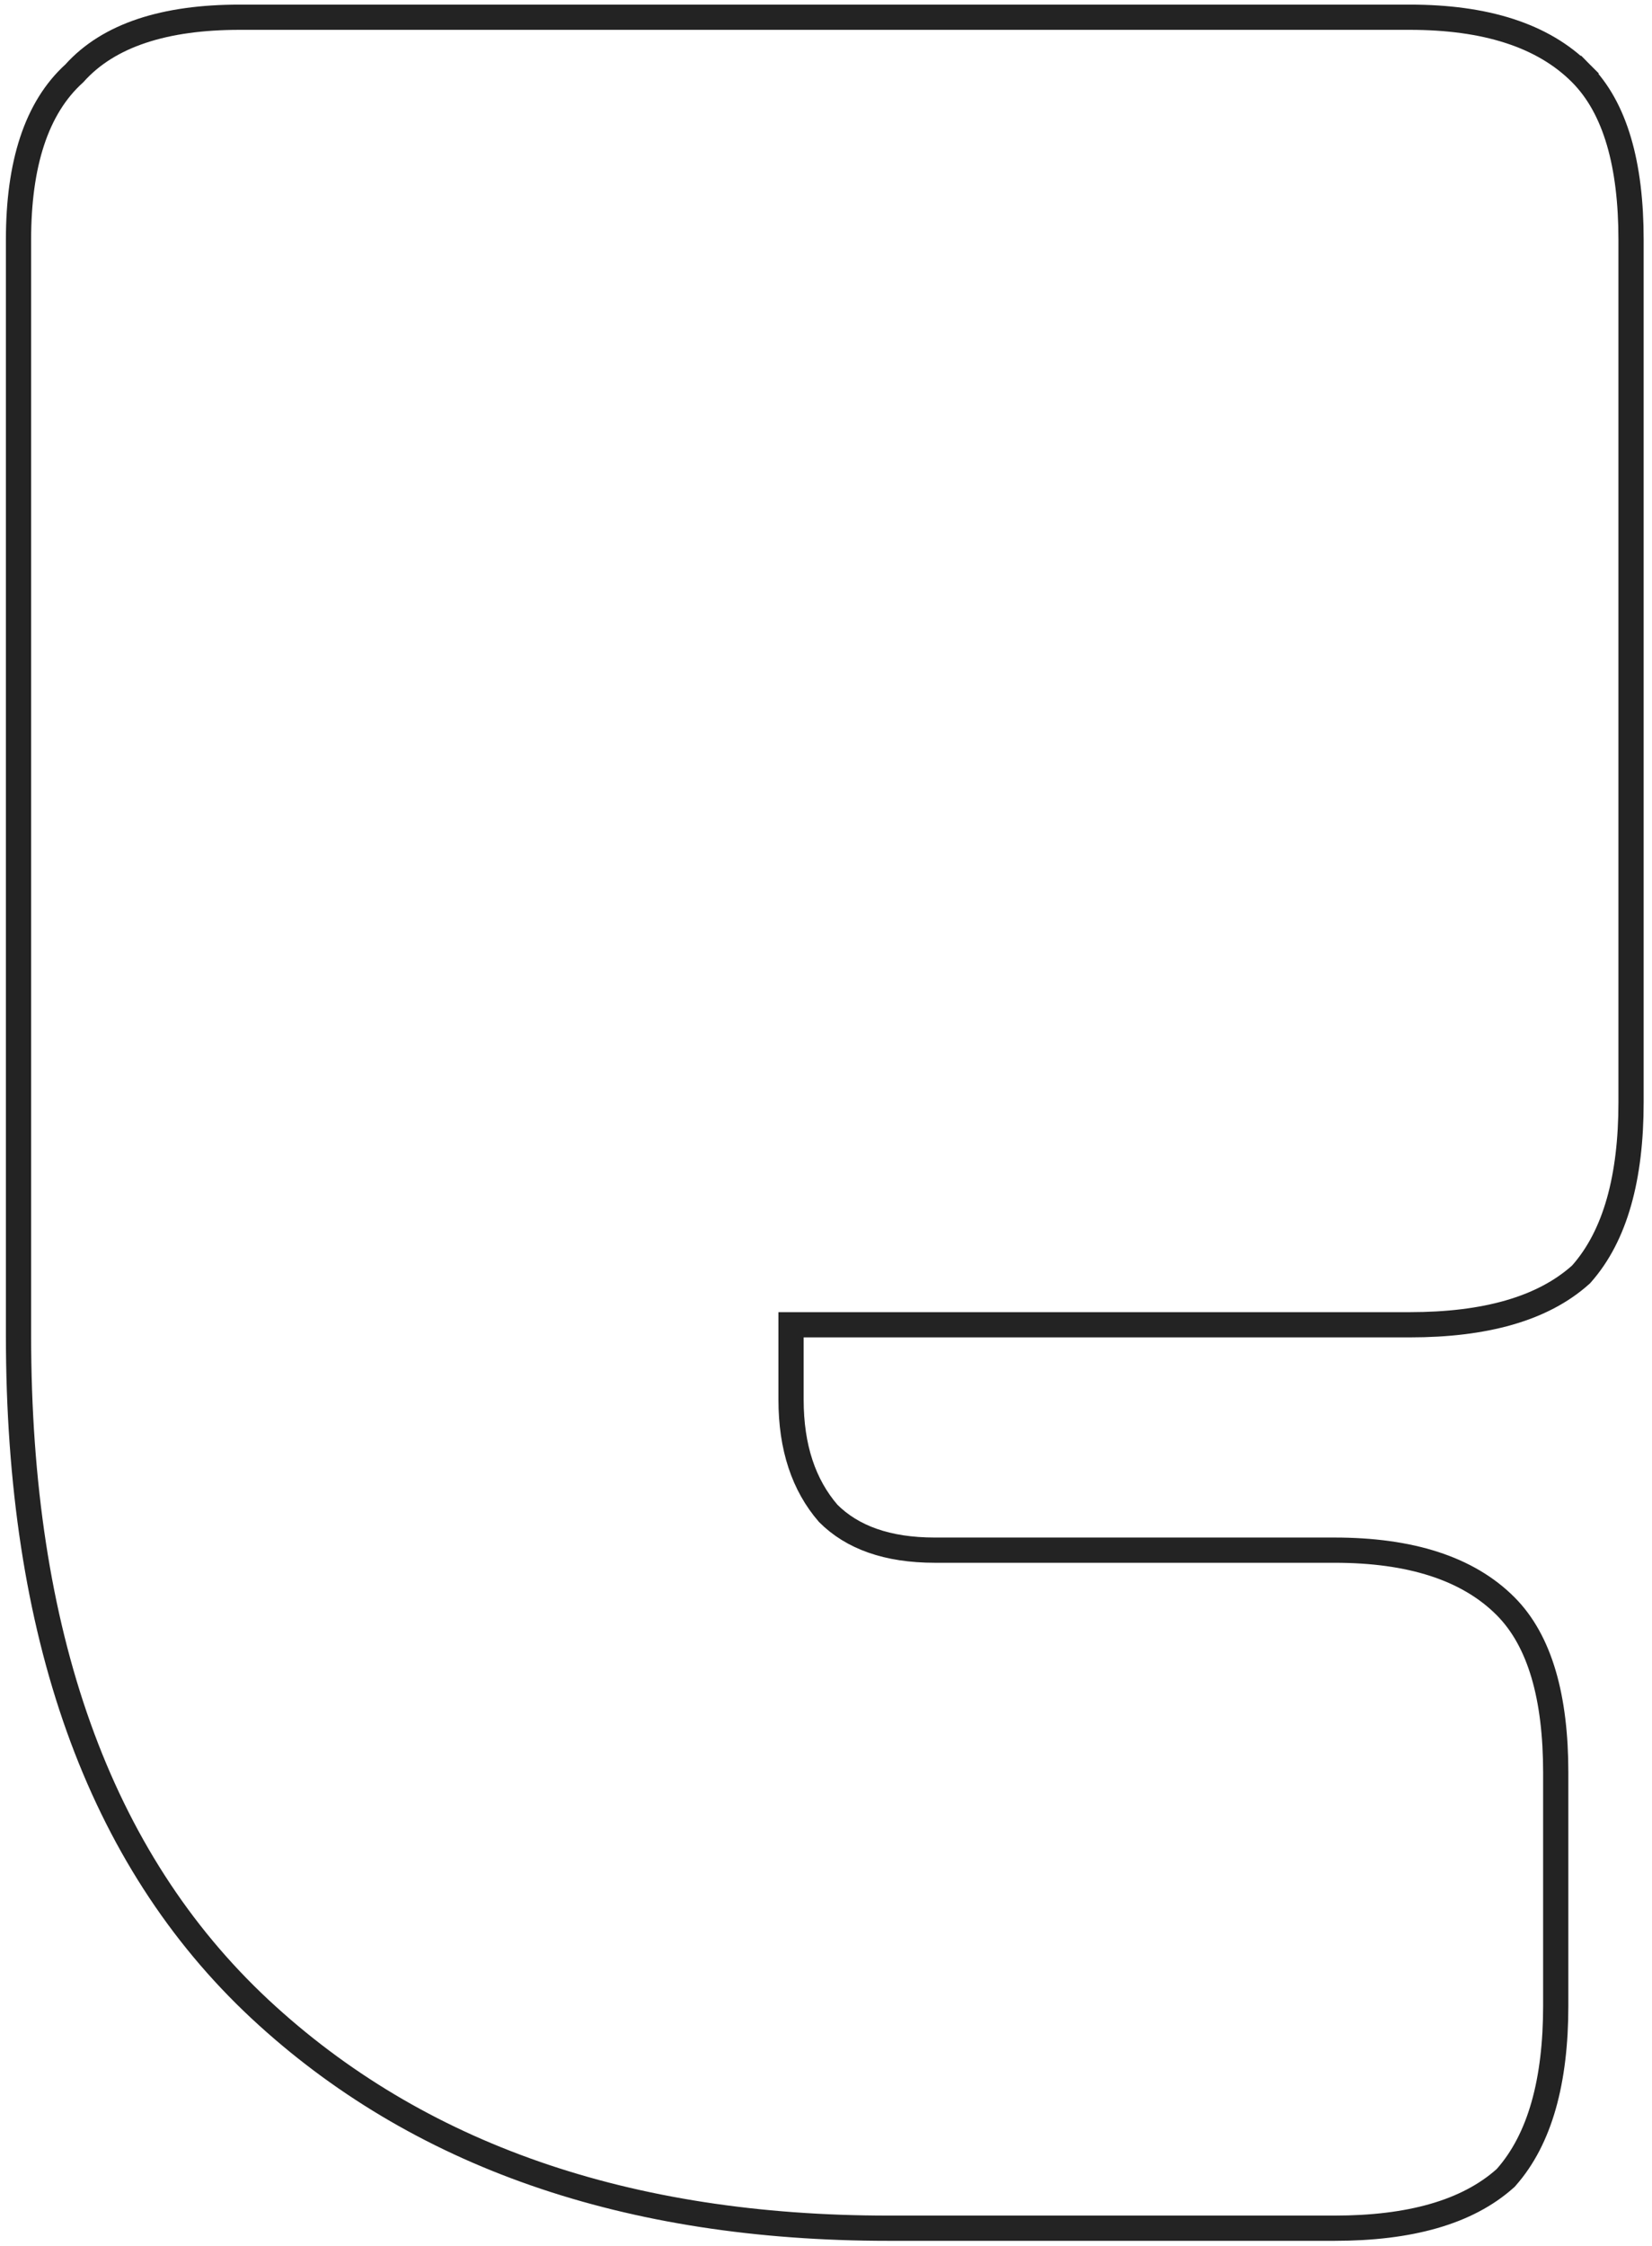 <svg width="131" height="178" viewBox="0 0 131 178" fill="none" xmlns="http://www.w3.org/2000/svg">
<path id="&#226;&#128;&#156;&#226;&#128;&#157;" d="M119.44 172.559L119.401 172.604L119.357 172.643C116.338 175.342 111.758 176.593 105.828 176.593H70.456C49.744 176.593 33.096 170.837 20.621 159.233L20.62 159.232C7.796 147.28 1.468 129.418 1.468 105.84L1.468 18.995C1.468 13.051 2.857 8.56 5.892 5.816C8.621 2.763 13.091 1.365 19.005 1.365L111.8 1.365C117.756 1.365 122.353 2.782 125.372 5.818L124.663 6.523L125.372 5.818C128.101 8.562 129.338 13.05 129.338 18.995V87.362C129.338 93.323 128.095 97.924 125.412 100.959L125.373 101.003L125.329 101.042C122.309 103.741 117.73 104.992 111.8 104.992L62.728 104.992V110.921C62.728 114.726 63.738 117.7 65.676 119.94C67.578 121.839 70.346 122.855 74.131 122.855L105.828 122.855C111.784 122.855 116.381 124.272 119.4 127.308C122.129 130.052 123.366 134.54 123.366 140.485V158.963C123.366 164.923 122.123 169.524 119.44 172.559Z" stroke="#232323" stroke-width="2"/>
</svg>

